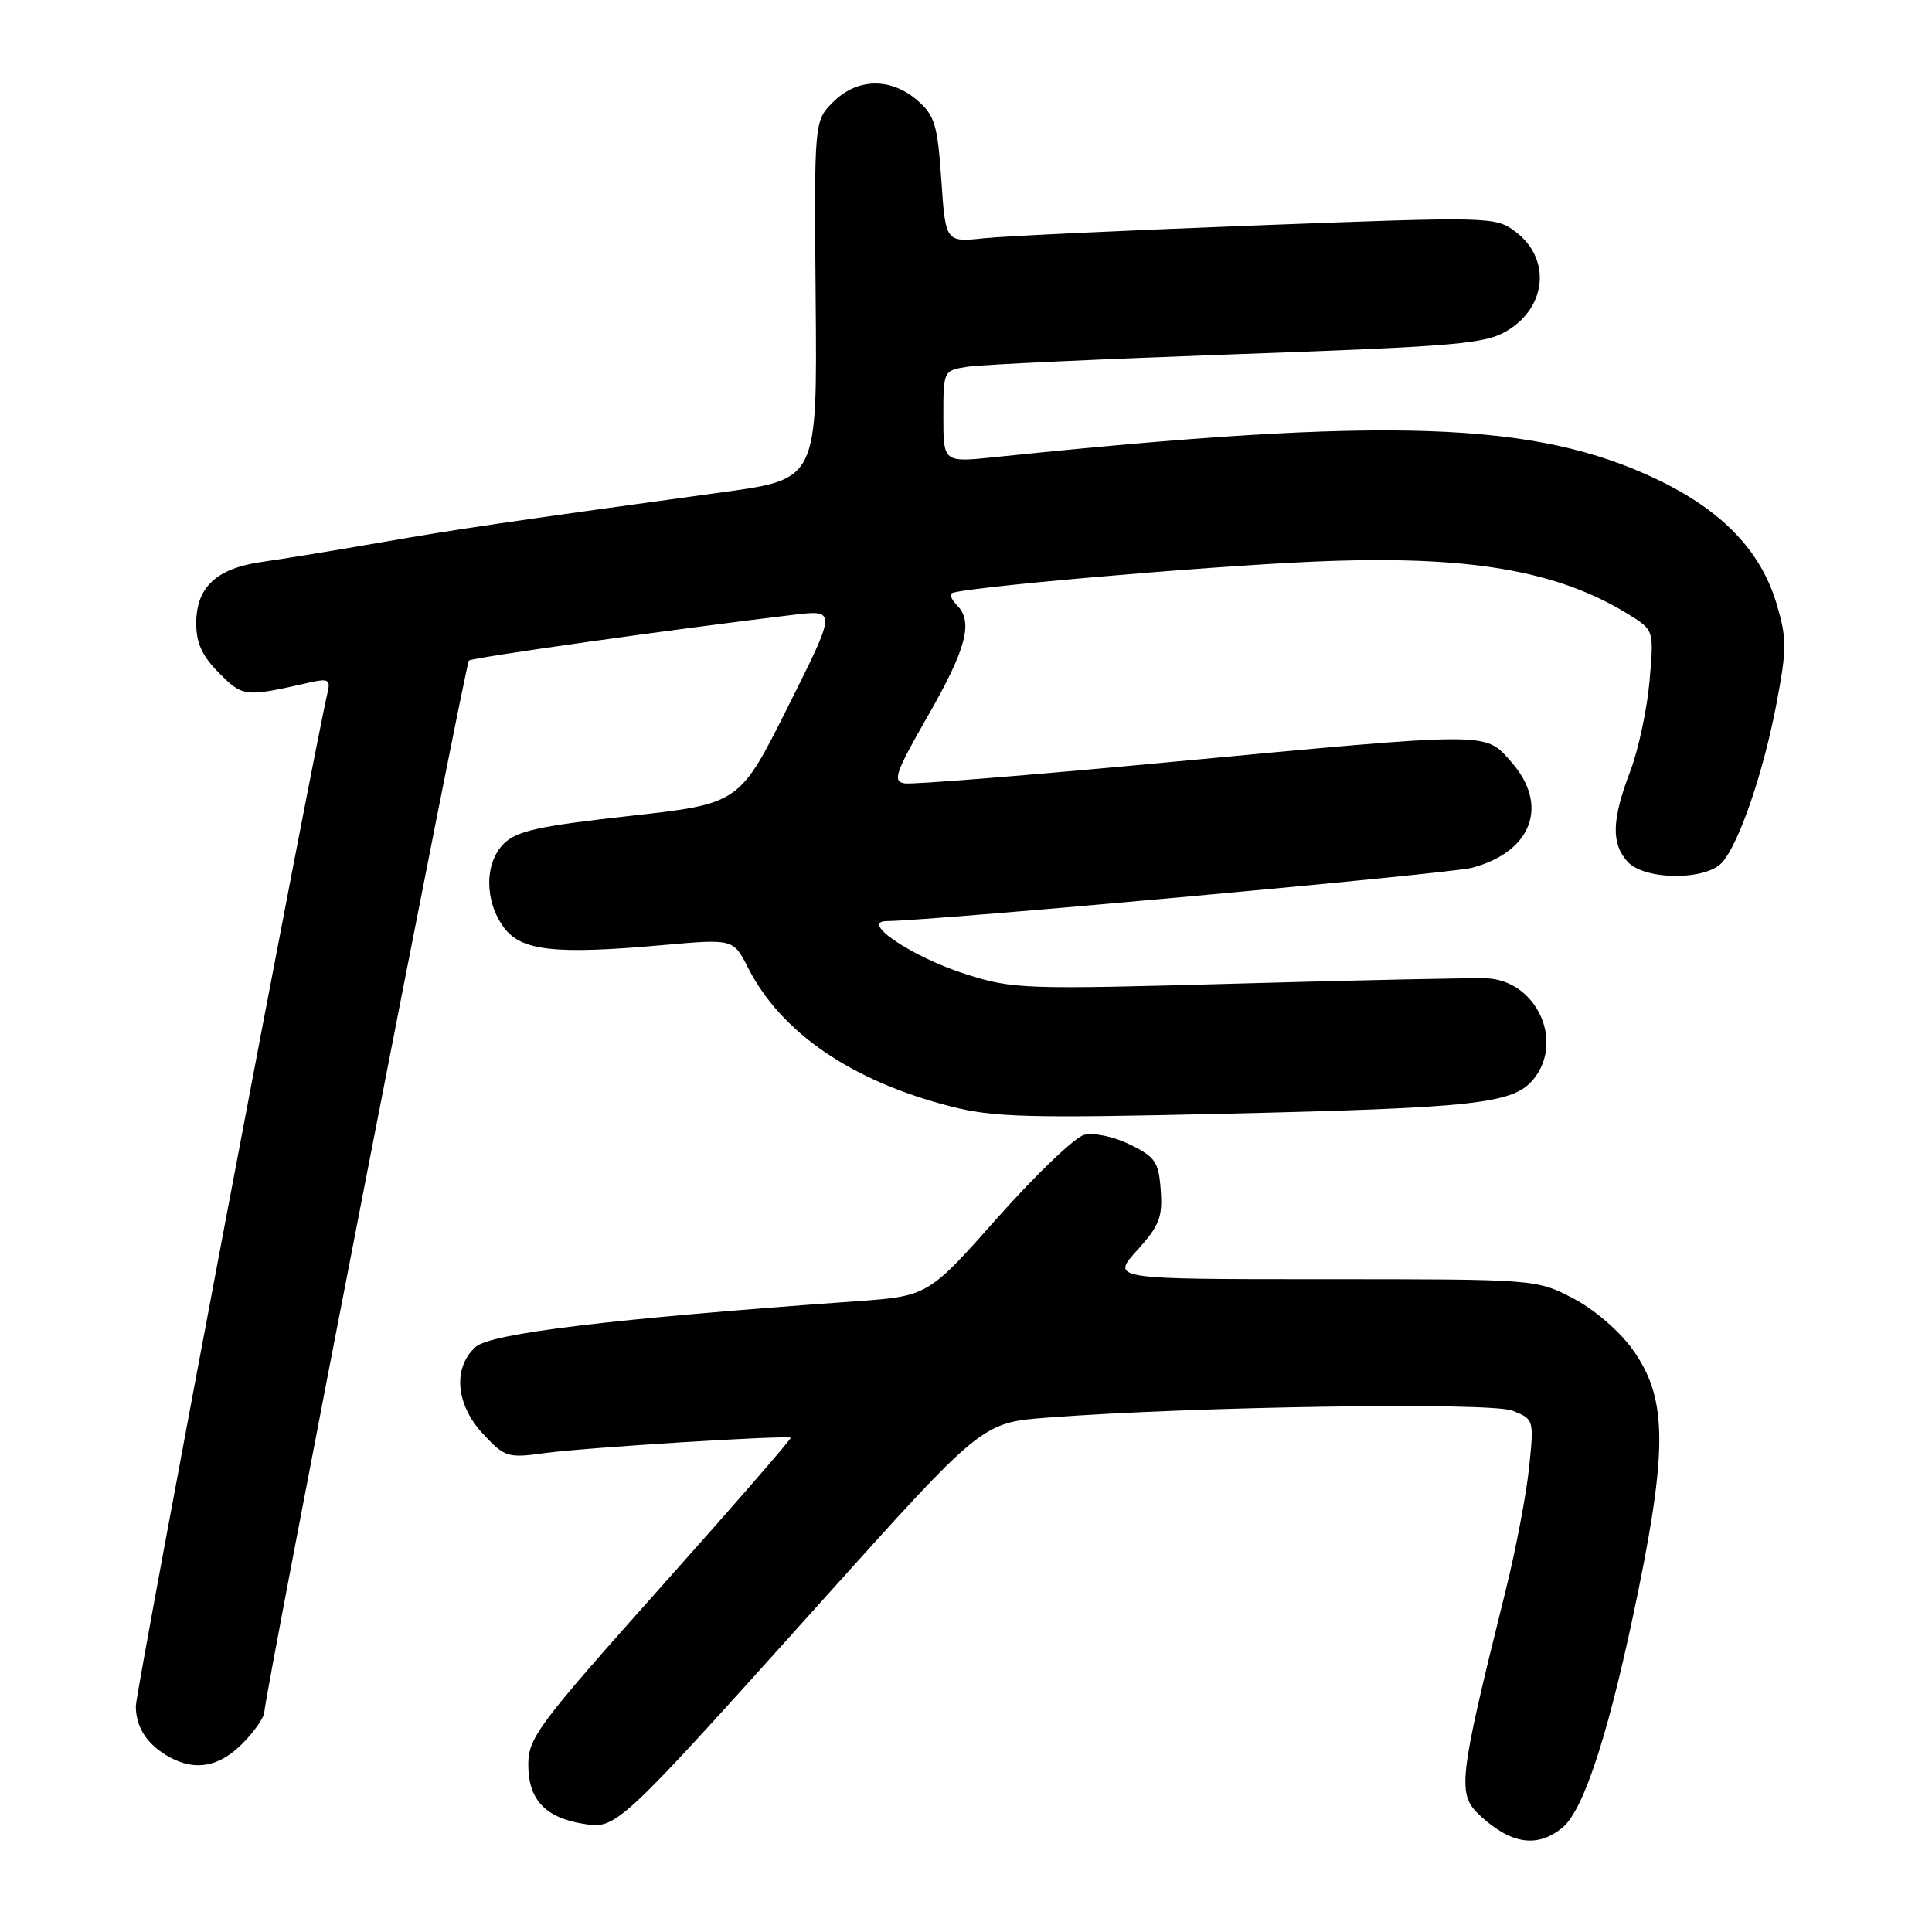 <?xml version="1.0" encoding="UTF-8" standalone="no"?>
<!DOCTYPE svg PUBLIC "-//W3C//DTD SVG 1.1//EN" "http://www.w3.org/Graphics/SVG/1.1/DTD/svg11.dtd" >
<svg xmlns="http://www.w3.org/2000/svg" xmlns:xlink="http://www.w3.org/1999/xlink" version="1.1" viewBox="0 0 256 256">
 <g >
 <path fill="currentColor"
d=" M 207.00 242.20 C 209.93 239.83 213.37 229.06 217.14 210.50 C 220.98 191.57 220.81 185.01 216.31 178.79 C 214.53 176.31 211.17 173.44 208.38 172.00 C 203.56 169.51 203.47 169.50 175.38 169.50 C 147.22 169.50 147.22 169.50 150.66 165.69 C 153.62 162.42 154.07 161.27 153.80 157.69 C 153.53 153.95 153.09 153.30 149.71 151.65 C 147.59 150.61 144.94 150.05 143.67 150.37 C 142.43 150.68 137.27 155.62 132.19 161.34 C 122.96 171.75 122.96 171.75 113.23 172.44 C 81.16 174.73 65.02 176.67 63.02 178.48 C 59.96 181.25 60.38 186.12 64.02 190.02 C 66.91 193.11 67.26 193.22 72.27 192.53 C 77.54 191.81 104.27 190.15 104.77 190.51 C 104.92 190.62 97.16 199.55 87.52 210.35 C 71.27 228.58 70.00 230.27 70.00 233.84 C 70.00 238.44 72.23 240.84 77.27 241.66 C 81.72 242.38 81.73 242.38 109.02 212.00 C 130.13 188.50 130.13 188.50 138.82 187.84 C 158.25 186.36 197.47 185.77 200.39 186.92 C 203.26 188.05 203.27 188.09 202.61 194.46 C 202.25 197.99 200.86 205.29 199.52 210.69 C 193.17 236.26 193.01 237.75 196.25 240.70 C 200.30 244.38 203.72 244.86 207.00 242.20 Z  M 32.08 231.08 C 33.68 229.47 35.02 227.56 35.03 226.83 C 35.09 224.54 61.65 88.02 62.13 87.53 C 62.53 87.13 89.44 83.34 105.17 81.46 C 110.85 80.79 110.85 80.79 104.41 93.64 C 97.98 106.50 97.98 106.50 83.40 108.12 C 71.35 109.46 68.46 110.10 66.75 111.80 C 64.17 114.39 64.19 119.43 66.79 122.93 C 69.08 126.01 73.58 126.50 87.83 125.23 C 97.17 124.40 97.17 124.40 99.12 128.24 C 103.52 136.86 112.88 143.26 126.00 146.61 C 131.68 148.06 136.27 148.18 162.50 147.57 C 195.70 146.79 200.57 146.24 203.21 142.98 C 207.31 137.93 203.54 129.88 196.95 129.63 C 195.05 129.56 180.22 129.87 164.00 130.33 C 135.73 131.12 134.23 131.07 128.00 129.09 C 120.92 126.85 113.83 122.09 117.50 122.05 C 123.90 121.98 192.10 115.77 195.04 114.99 C 203.05 112.86 205.32 106.63 200.18 100.88 C 196.68 96.96 197.86 96.96 154.48 101.03 C 136.47 102.72 120.90 103.97 119.88 103.80 C 118.23 103.54 118.61 102.44 123.00 94.77 C 128.05 85.97 128.98 82.38 126.82 80.22 C 126.17 79.57 125.83 78.85 126.07 78.63 C 126.83 77.90 159.03 75.08 174.00 74.42 C 194.41 73.53 206.29 75.52 215.83 81.43 C 219.16 83.50 219.16 83.50 218.57 90.26 C 218.25 93.98 217.09 99.38 215.99 102.26 C 213.57 108.64 213.48 111.77 215.65 114.17 C 217.90 116.66 226.07 116.71 228.22 114.25 C 230.49 111.64 233.67 102.31 235.40 93.20 C 236.77 85.97 236.77 84.60 235.41 80.01 C 233.32 72.99 228.20 67.65 219.60 63.54 C 203.44 55.81 184.06 55.15 131.75 60.58 C 125.00 61.28 125.00 61.28 125.00 55.18 C 125.00 49.09 125.00 49.09 128.25 48.59 C 130.04 48.31 146.12 47.57 164.00 46.93 C 193.32 45.88 196.82 45.57 199.75 43.80 C 205.00 40.62 205.51 34.20 200.79 30.69 C 198.13 28.71 197.55 28.69 166.79 29.86 C 149.58 30.51 133.20 31.28 130.40 31.57 C 125.29 32.11 125.29 32.11 124.73 23.82 C 124.22 16.47 123.86 15.28 121.52 13.27 C 118.00 10.24 113.57 10.34 110.39 13.52 C 107.88 16.03 107.88 16.03 108.08 39.77 C 108.29 63.50 108.29 63.50 95.89 65.20 C 66.22 69.28 60.91 70.06 50.50 71.87 C 44.45 72.92 37.33 74.09 34.68 74.46 C 28.68 75.31 26.00 77.82 26.00 82.58 C 26.00 85.23 26.79 86.94 29.05 89.20 C 32.22 92.37 32.44 92.39 41.18 90.40 C 43.44 89.89 43.80 90.09 43.43 91.65 C 41.57 99.47 18.00 224.06 18.00 226.06 C 18.00 228.92 19.52 231.21 22.50 232.85 C 25.90 234.70 29.03 234.12 32.08 231.08 Z "/>
</g>
</svg>